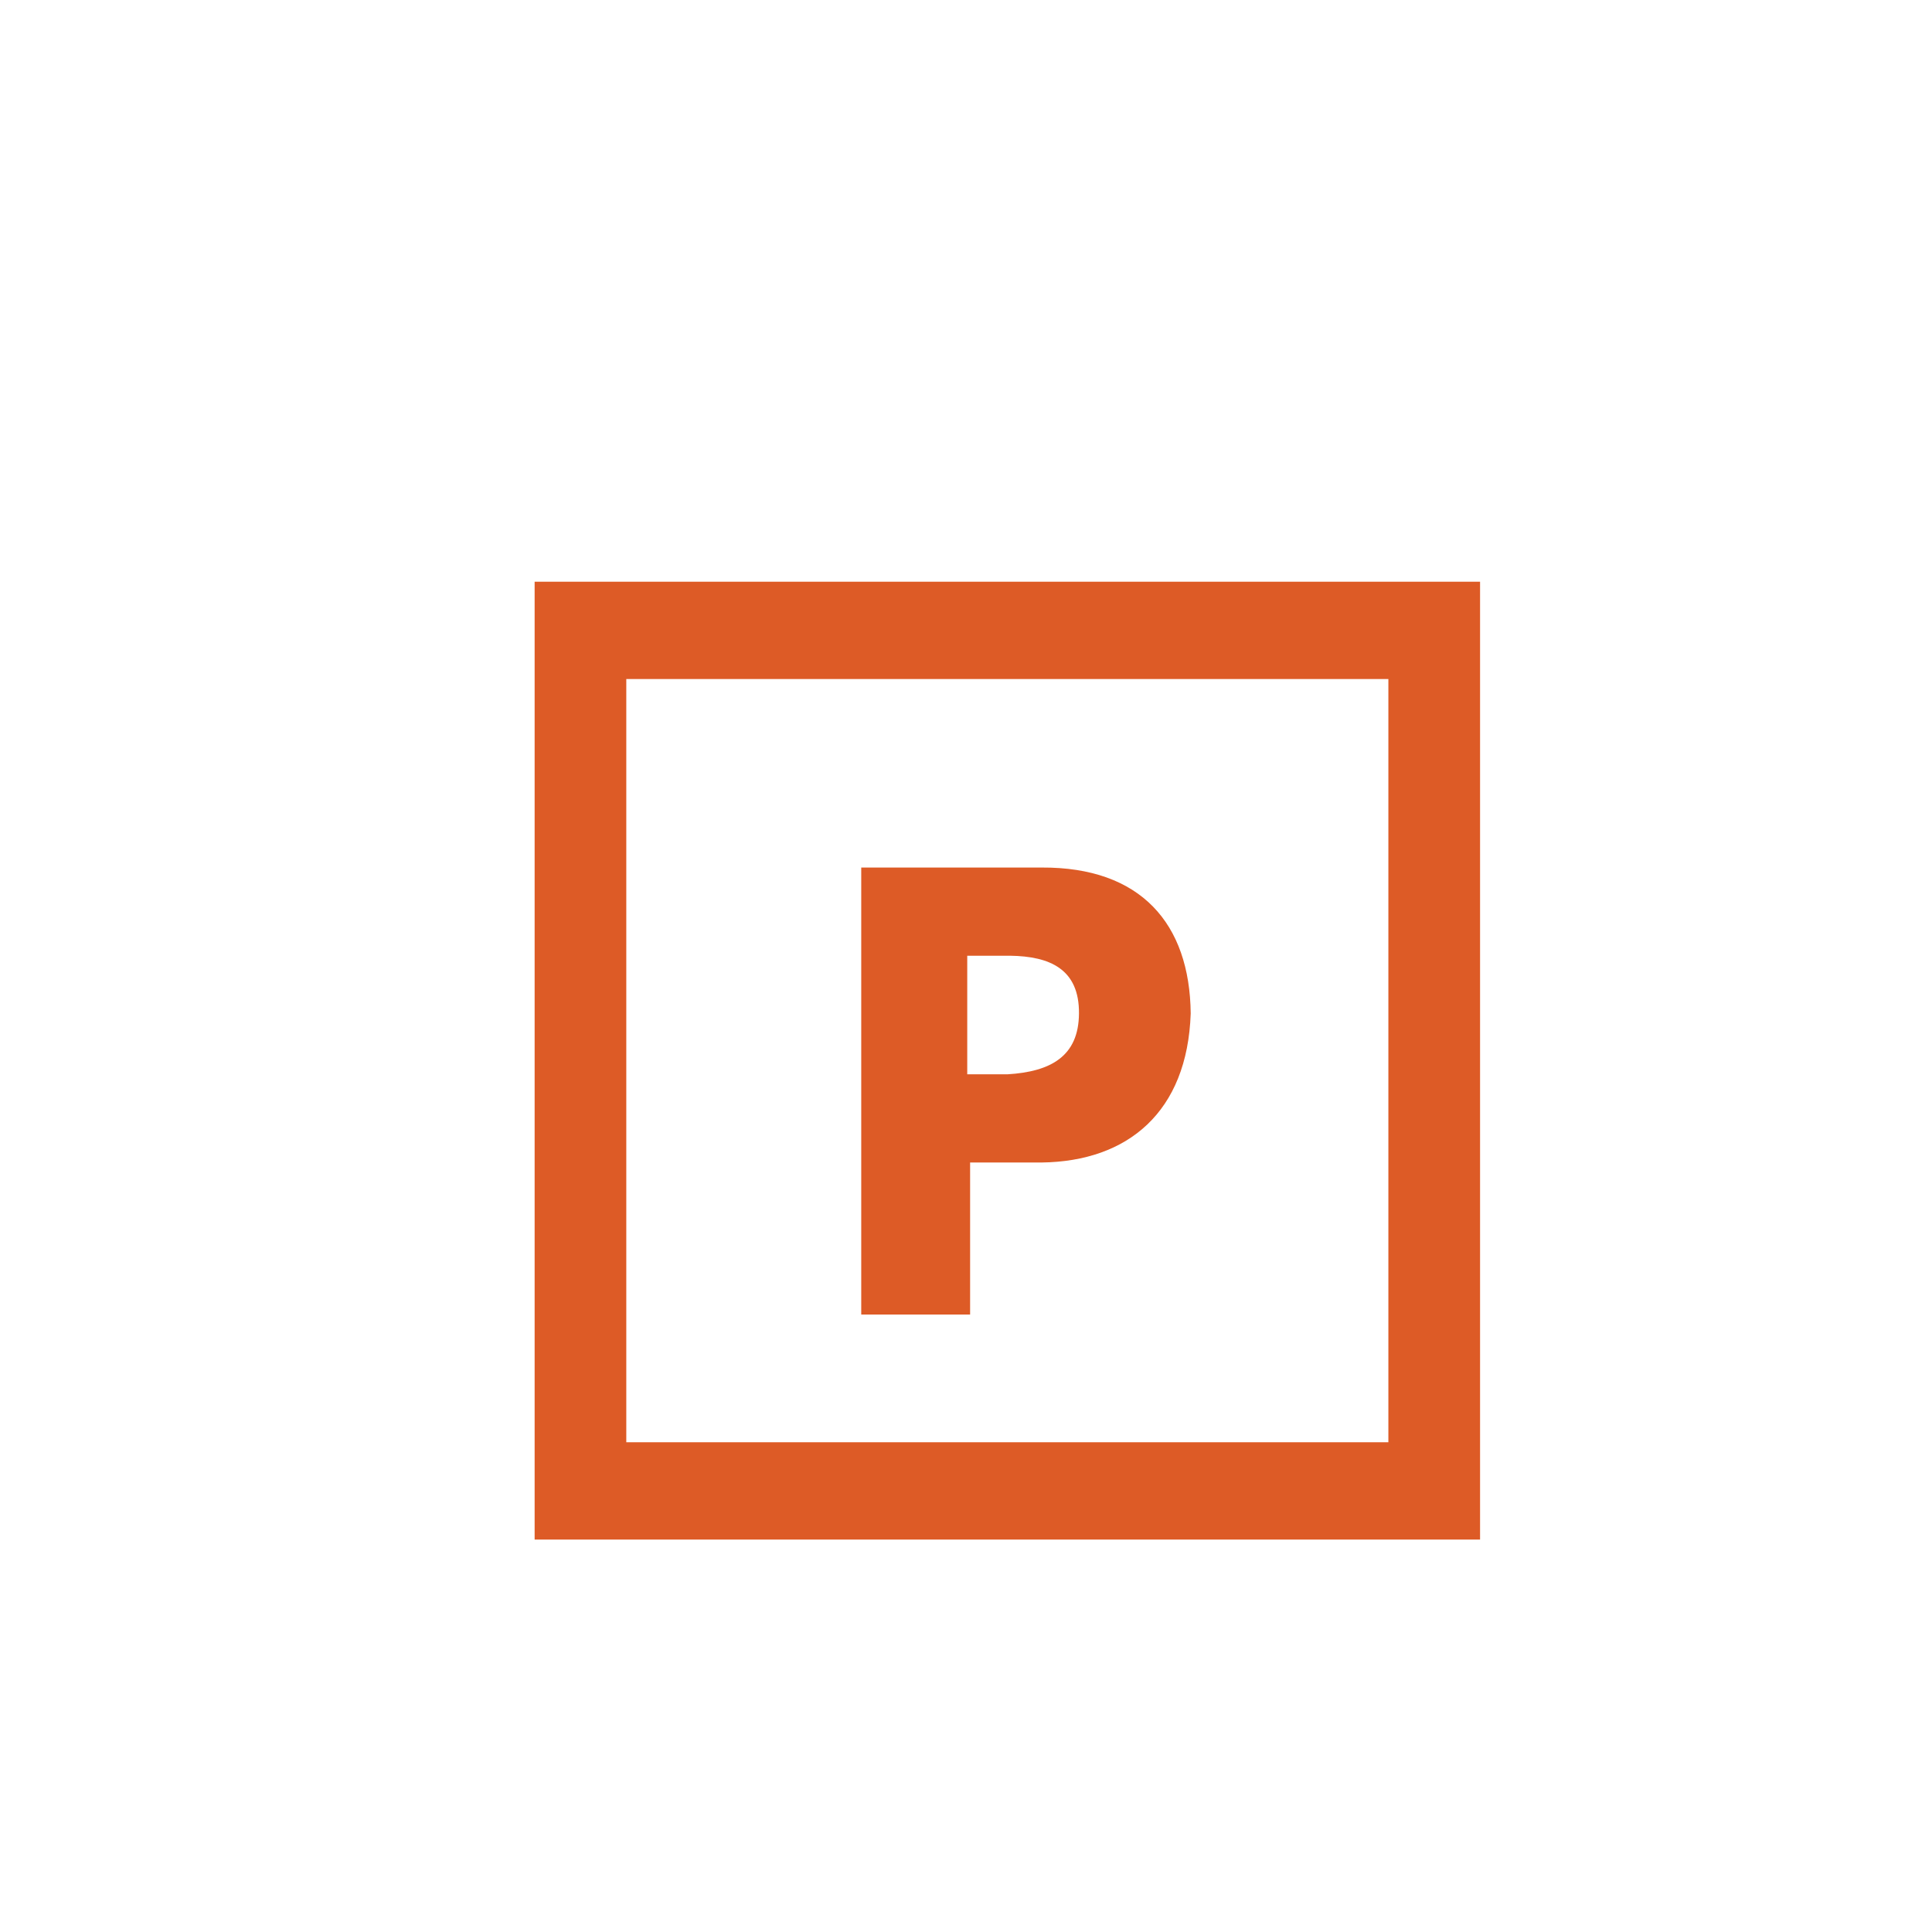 <svg xmlns="http://www.w3.org/2000/svg" viewBox="0 0 512 512">
<path fill="#dd5b26" d="m285.94 268.59c0.1-11.844-7.807-15.157-18.222-15.311h-11.389v31.427h10.629c11.579-0.693 18.906-4.826 18.981-16.117m29.611 0c-0.883 26.165-16.721 39.194-39.481 39.486h-18.981v40.292h-28.851v-118.46h47.833c26.218-0.135 39.236 14.817 39.481 38.68zm76.684 139.41h-250.55v-253.84h250.55zm-226.26-25.787h201.96v-202.26h-201.96"/></svg>